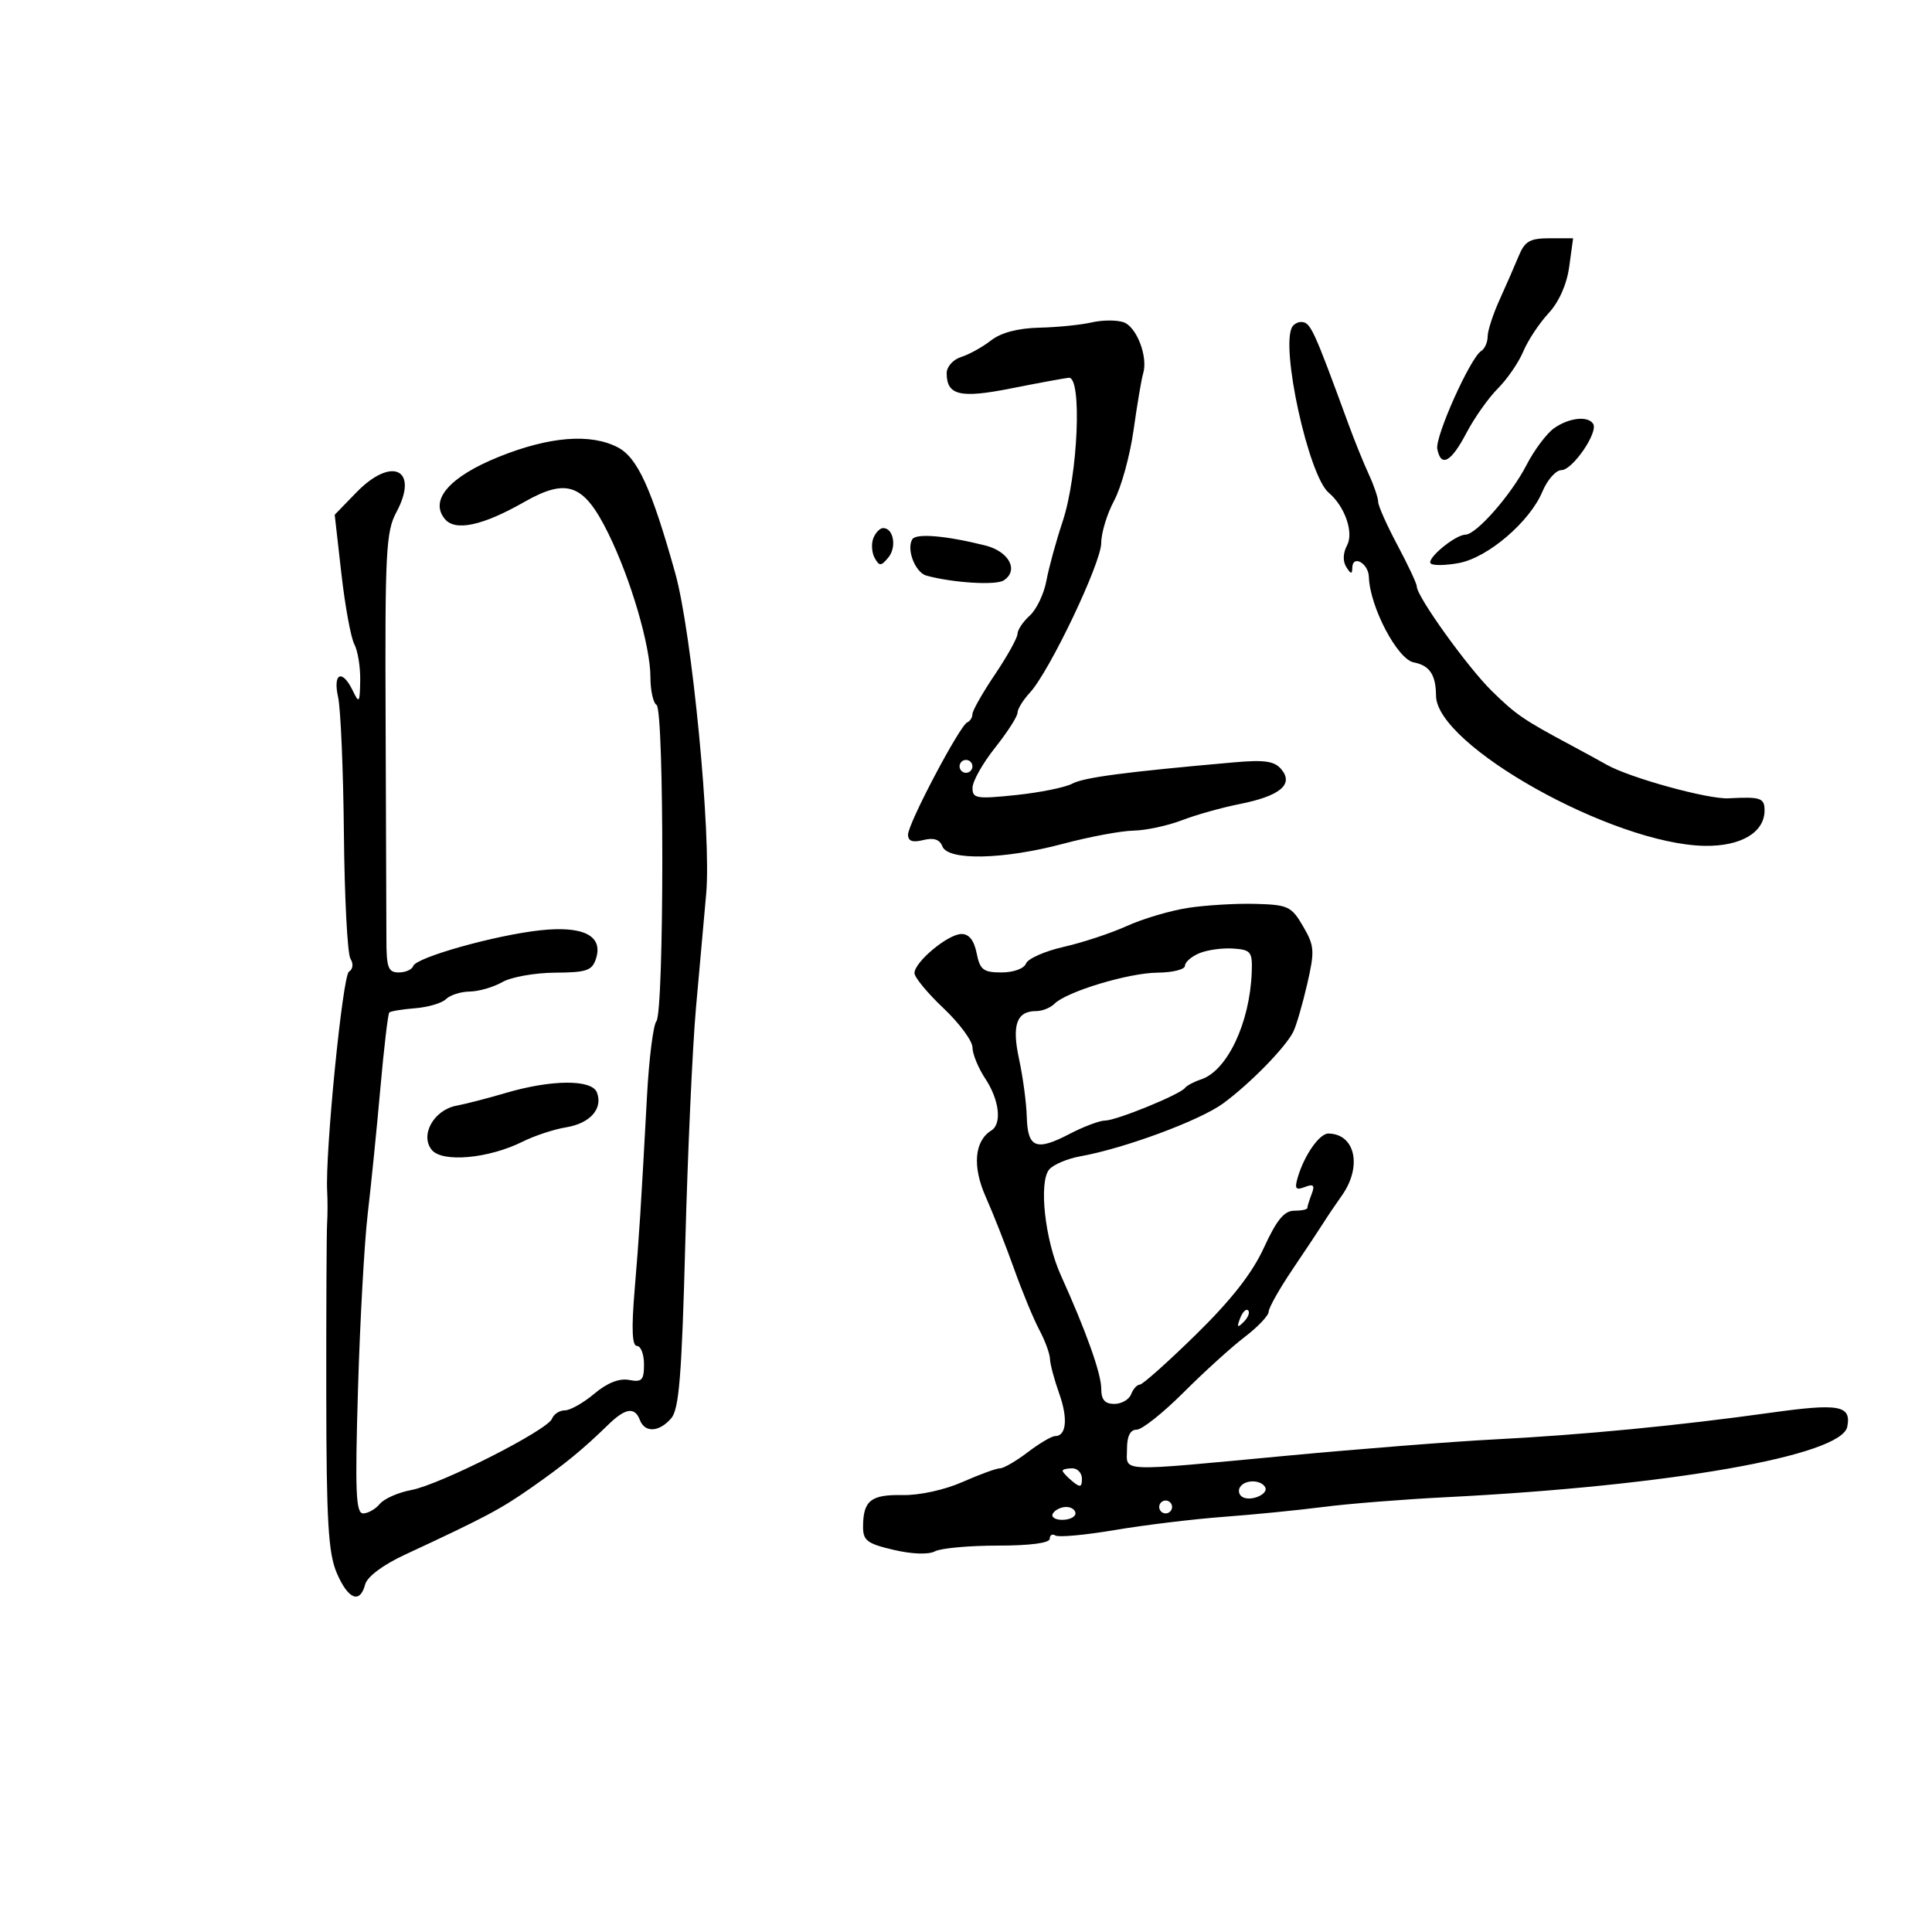 <svg xmlns="http://www.w3.org/2000/svg" width="300" height="300" viewBox="0 0 300 300" version="1.1">
	<path d="M 235.824 39.750 C 235.201 41.263, 233.861 44.330, 232.846 46.566 C 231.830 48.802, 231 51.363, 231 52.257 C 231 53.151, 230.551 54.159, 230.003 54.498 C 228.313 55.542, 222.815 67.800, 223.181 69.704 C 223.746 72.636, 225.327 71.773, 227.702 67.237 C 228.930 64.893, 231.128 61.781, 232.587 60.322 C 234.047 58.862, 235.822 56.276, 236.534 54.574 C 237.245 52.872, 239.005 50.208, 240.444 48.655 C 242.080 46.890, 243.288 44.175, 243.667 41.415 L 244.272 37 240.614 37 C 237.566 37, 236.769 37.458, 235.824 39.750 M 169.500 50.067 C 167.850 50.450, 164.198 50.817, 161.385 50.882 C 158.062 50.959, 155.434 51.653, 153.885 52.862 C 152.573 53.887, 150.488 55.042, 149.250 55.430 C 148.005 55.820, 147 56.943, 147 57.945 C 147 61.395, 149.077 61.887, 157 60.312 C 161.125 59.492, 165.154 58.749, 165.953 58.661 C 168.055 58.428, 167.399 73.789, 164.998 81 C 163.991 84.025, 162.859 88.158, 162.484 90.185 C 162.109 92.211, 160.947 94.643, 159.901 95.590 C 158.855 96.536, 158 97.809, 158 98.418 C 158 99.028, 156.425 101.865, 154.500 104.724 C 152.575 107.582, 151 110.351, 151 110.877 C 151 111.403, 150.638 111.983, 150.196 112.167 C 149.038 112.647, 141 127.881, 141 129.596 C 141 130.613, 141.697 130.863, 143.364 130.445 C 144.992 130.036, 145.917 130.342, 146.333 131.426 C 147.194 133.669, 155.816 133.484, 165.068 131.024 C 169.155 129.936, 174.075 129.017, 176 128.980 C 177.925 128.943, 181.300 128.221, 183.500 127.377 C 185.700 126.532, 189.750 125.395, 192.500 124.849 C 198.749 123.608, 200.917 121.809, 198.978 119.473 C 197.900 118.175, 196.402 117.954, 191.564 118.382 C 174.688 119.875, 168.321 120.714, 166.500 121.686 C 165.400 122.273, 161.463 123.069, 157.750 123.456 C 151.618 124.095, 151.001 123.992, 151.010 122.330 C 151.015 121.323, 152.590 118.524, 154.510 116.109 C 156.429 113.694, 158 111.248, 158 110.674 C 158 110.099, 158.861 108.700, 159.913 107.564 C 162.962 104.273, 171 87.409, 171 84.301 C 171 82.744, 171.902 79.788, 173.004 77.731 C 174.107 75.674, 175.467 70.731, 176.026 66.746 C 176.586 62.761, 177.252 58.825, 177.506 58 C 178.299 55.425, 176.499 50.726, 174.454 50.033 C 173.379 49.669, 171.150 49.684, 169.500 50.067 M 200.661 50.750 C 198.788 53.825, 203.187 73.866, 206.313 76.500 C 208.821 78.613, 210.242 82.679, 209.172 84.679 C 208.533 85.872, 208.488 87.159, 209.054 88.054 C 209.762 89.172, 209.973 89.198, 209.985 88.167 C 210.009 86.075, 212.493 87.447, 212.559 89.588 C 212.702 94.220, 216.989 102.376, 219.534 102.859 C 221.990 103.324, 222.965 104.785, 222.985 108.025 C 223.032 115.754, 250.455 131.089, 264.682 131.342 C 270.313 131.442, 274 129.266, 274 125.845 C 274 123.901, 273.394 123.697, 268.405 123.962 C 265.232 124.131, 253.080 120.783, 249.500 118.755 C 248.400 118.131, 245.925 116.779, 244 115.750 C 236.568 111.777, 235.383 110.966, 231.641 107.290 C 227.858 103.575, 220 92.626, 220 91.070 C 220 90.636, 218.650 87.752, 217 84.660 C 215.350 81.568, 214 78.535, 214 77.920 C 214 77.305, 213.345 75.384, 212.545 73.651 C 211.744 71.918, 210.347 68.475, 209.441 66 C 203.887 50.841, 203.496 50, 202 50 C 201.515 50, 200.912 50.337, 200.661 50.750 M 241.335 66.478 C 240.174 67.291, 238.235 69.878, 237.025 72.228 C 234.648 76.844, 229.259 82.986, 227.554 83.022 C 225.935 83.056, 221.447 86.781, 222.163 87.496 C 222.511 87.844, 224.485 87.812, 226.550 87.425 C 231.052 86.580, 237.548 81.019, 239.506 76.333 C 240.271 74.500, 241.603 73, 242.464 73 C 244.181 73, 248.203 67.138, 247.389 65.821 C 246.595 64.536, 243.651 64.856, 241.335 66.478 M 77.500 70.920 C 69.804 74.015, 66.638 77.654, 69.080 80.596 C 70.695 82.542, 74.932 81.635, 81.372 77.966 C 88.044 74.164, 90.660 75.128, 94.435 82.780 C 97.949 89.906, 101 100.317, 101 105.188 C 101 107.220, 101.427 109.146, 101.949 109.468 C 103.158 110.216, 103.133 157.103, 101.923 158.580 C 101.436 159.174, 100.783 164.349, 100.472 170.080 C 99.488 188.192, 99.275 191.544, 98.539 200.376 C 98.039 206.372, 98.153 209, 98.910 209 C 99.510 209, 100 210.288, 100 211.861 C 100 214.317, 99.670 214.660, 97.675 214.278 C 96.160 213.989, 94.282 214.733, 92.281 216.417 C 90.593 217.838, 88.537 219, 87.713 219 C 86.888 219, 85.990 219.583, 85.717 220.295 C 85.032 222.080, 68.329 230.544, 63.850 231.375 C 61.843 231.748, 59.651 232.716, 58.978 233.526 C 58.305 234.337, 57.139 235, 56.386 235 C 55.256 235, 55.116 231.652, 55.587 215.750 C 55.900 205.162, 56.580 192.900, 57.098 188.500 C 57.616 184.100, 58.498 175.345, 59.058 169.045 C 59.618 162.745, 60.243 157.423, 60.447 157.219 C 60.651 157.015, 62.464 156.718, 64.475 156.558 C 66.486 156.399, 68.642 155.758, 69.266 155.134 C 69.890 154.510, 71.547 153.984, 72.950 153.965 C 74.352 153.945, 76.625 153.286, 78 152.500 C 79.375 151.714, 83.057 151.055, 86.183 151.035 C 91.122 151.005, 91.955 150.716, 92.555 148.826 C 93.676 145.293, 90.565 143.728, 83.871 144.458 C 76.845 145.224, 64.612 148.665, 64.167 150.001 C 63.983 150.550, 62.971 151, 61.917 151 C 60.271 151, 60 150.257, 60 145.750 C 60 142.863, 59.945 127.533, 59.878 111.683 C 59.769 85.823, 59.939 82.528, 61.535 79.564 C 65.130 72.890, 60.875 70.762, 55.337 76.465 L 51.972 79.929 53.008 89.071 C 53.578 94.099, 54.484 99.036, 55.022 100.041 C 55.560 101.046, 55.970 103.586, 55.932 105.684 C 55.871 109.161, 55.768 109.300, 54.780 107.250 C 53.138 103.846, 51.660 104.495, 52.500 108.250 C 52.900 110.037, 53.306 119.601, 53.402 129.502 C 53.497 139.403, 53.954 148.116, 54.416 148.864 C 54.910 149.663, 54.813 150.497, 54.182 150.888 C 53.199 151.495, 50.468 179.084, 50.804 185 C 50.882 186.375, 50.877 188.625, 50.792 190 C 50.707 191.375, 50.649 203.300, 50.663 216.500 C 50.684 236.264, 50.972 241.162, 52.293 244.250 C 54.053 248.362, 55.899 249.103, 56.705 246.020 C 57.017 244.828, 59.467 242.997, 62.861 241.418 C 75.336 235.619, 77.699 234.366, 82.500 231.006 C 87.691 227.374, 90.497 225.077, 94.422 221.250 C 97.112 218.627, 98.558 218.407, 99.362 220.500 C 100.133 222.510, 102.345 222.396, 104.212 220.250 C 105.447 218.830, 105.862 213.694, 106.413 193 C 106.786 178.975, 107.532 162.550, 108.070 156.500 C 108.609 150.450, 109.322 142.485, 109.655 138.801 C 110.479 129.692, 107.450 98.279, 104.852 89 C 101.161 75.815, 98.977 71.040, 95.916 69.456 C 91.691 67.271, 85.311 67.778, 77.500 70.920 M 135.605 83.586 C 135.271 84.458, 135.369 85.837, 135.824 86.649 C 136.547 87.942, 136.811 87.933, 137.937 86.576 C 139.272 84.967, 138.755 82, 137.138 82 C 136.630 82, 135.940 82.714, 135.605 83.586 M 141.665 83.733 C 140.709 85.279, 142.117 88.907, 143.858 89.383 C 147.950 90.502, 154.623 90.917, 155.848 90.128 C 158.250 88.582, 156.699 85.633, 152.994 84.701 C 146.942 83.179, 142.255 82.779, 141.665 83.733 M 149 119 C 149 119.550, 149.450 120, 150 120 C 150.550 120, 151 119.550, 151 119 C 151 118.450, 150.550 118, 150 118 C 149.450 118, 149 118.450, 149 119 M 184.500 140.972 C 181.750 141.392, 177.475 142.655, 175 143.779 C 172.525 144.903, 168.103 146.365, 165.173 147.029 C 162.244 147.693, 159.608 148.858, 159.316 149.618 C 159.015 150.404, 157.376 151, 155.518 151 C 152.687 151, 152.170 150.599, 151.650 148 C 151.250 146, 150.458 145.011, 149.275 145.032 C 147.173 145.069, 142 149.386, 142 151.102 C 142 151.761, 144.025 154.213, 146.500 156.551 C 148.975 158.889, 151.003 161.634, 151.007 162.651 C 151.010 163.668, 151.907 165.850, 153 167.500 C 155.172 170.780, 155.607 174.507, 153.938 175.538 C 151.300 177.168, 150.963 181.127, 153.060 185.837 C 154.202 188.402, 156.180 193.425, 157.456 197 C 158.732 200.575, 160.499 204.850, 161.382 206.500 C 162.265 208.150, 163.010 210.175, 163.038 211 C 163.065 211.825, 163.708 214.241, 164.467 216.369 C 165.858 220.271, 165.594 223, 163.826 223 C 163.298 223, 161.392 224.125, 159.589 225.500 C 157.786 226.875, 155.848 228, 155.283 228 C 154.717 228, 152.094 228.956, 149.454 230.123 C 146.666 231.357, 142.752 232.209, 140.116 232.156 C 135.237 232.058, 134.040 233.013, 134.015 237.023 C 134.002 239.213, 134.626 239.692, 138.750 240.659 C 141.618 241.332, 144.167 241.422, 145.184 240.887 C 146.111 240.399, 150.498 240, 154.934 240 C 159.944 240, 163 239.599, 163 238.941 C 163 238.359, 163.404 238.131, 163.897 238.436 C 164.390 238.741, 168.552 238.355, 173.147 237.578 C 177.741 236.801, 185.325 235.882, 190 235.534 C 194.675 235.187, 201.650 234.496, 205.500 233.997 C 209.350 233.499, 217.900 232.819, 224.500 232.487 C 259.219 230.738, 285.963 226.044, 286.844 221.544 C 287.495 218.218, 285.612 217.876, 274.908 219.372 C 260.644 221.367, 245.683 222.811, 232 223.514 C 225.675 223.838, 211.150 224.981, 199.723 226.052 C 173.082 228.550, 175 228.631, 175 225 C 175 223, 175.500 222, 176.500 222 C 177.325 222, 180.603 219.397, 183.786 216.214 C 186.968 213.032, 191.243 209.154, 193.286 207.596 C 195.328 206.038, 197 204.273, 197 203.675 C 197 203.076, 198.688 200.090, 200.750 197.037 C 202.813 193.985, 204.950 190.766, 205.500 189.884 C 206.050 189.002, 207.344 187.086, 208.375 185.625 C 211.549 181.129, 210.442 176.067, 206.273 176.015 C 204.901 175.998, 202.558 179.329, 201.539 182.744 C 200.988 184.590, 201.177 184.869, 202.608 184.320 C 203.968 183.798, 204.200 184.036, 203.674 185.408 C 203.303 186.374, 203 187.352, 203 187.582 C 203 187.812, 202.075 188, 200.945 188 C 199.416 188, 198.219 189.465, 196.270 193.721 C 194.456 197.684, 191.212 201.832, 185.714 207.221 C 181.348 211.499, 177.424 215, 176.995 215 C 176.565 215, 175.955 215.675, 175.638 216.500 C 175.322 217.325, 174.149 218, 173.031 218 C 171.562 218, 171 217.346, 171 215.633 C 171 213.292, 168.658 206.719, 164.717 198 C 162.260 192.566, 161.271 183.583, 162.912 181.606 C 163.550 180.838, 165.743 179.910, 167.786 179.544 C 174.628 178.318, 186.342 173.976, 189.939 171.331 C 194.116 168.259, 199.616 162.639, 200.822 160.209 C 201.288 159.269, 202.257 155.949, 202.975 152.832 C 204.169 147.647, 204.115 146.880, 202.339 143.832 C 200.538 140.740, 200.006 140.489, 194.949 140.353 C 191.952 140.273, 187.250 140.551, 184.500 140.972 M 186.250 148.008 C 185.012 148.518, 184 149.400, 184 149.968 C 184 150.535, 182.088 151.015, 179.750 151.033 C 175.249 151.067, 165.628 153.972, 163.730 155.870 C 163.108 156.492, 161.845 157, 160.922 157 C 157.847 157, 157.086 159.136, 158.248 164.503 C 158.843 167.251, 159.379 171.266, 159.438 173.425 C 159.572 178.249, 160.890 178.781, 166.051 176.090 C 168.257 174.941, 170.752 174, 171.595 174 C 173.333 174, 183.236 169.959, 184 168.937 C 184.275 168.570, 185.400 167.973, 186.500 167.610 C 190.557 166.271, 194.069 158.856, 194.367 151 C 194.489 147.791, 194.250 147.483, 191.500 147.290 C 189.850 147.174, 187.488 147.497, 186.250 148.008 M 78.500 169.723 C 75.750 170.534, 72.315 171.422, 70.867 171.695 C 67.349 172.360, 65.168 176.292, 67.056 178.567 C 68.707 180.557, 75.885 179.902, 81.135 177.283 C 82.986 176.359, 86.026 175.356, 87.891 175.052 C 91.633 174.443, 93.658 172.158, 92.691 169.636 C 91.902 167.580, 85.633 167.619, 78.500 169.723 M 192.564 204.707 C 192.022 206.132, 192.136 206.247, 193.124 205.267 C 193.808 204.588, 194.115 203.781, 193.807 203.474 C 193.499 203.166, 192.940 203.721, 192.564 204.707 M 165 228.378 C 165 228.585, 165.675 229.315, 166.500 230 C 167.729 231.020, 168 230.951, 168 229.622 C 168 228.730, 167.325 228, 166.500 228 C 165.675 228, 165 228.170, 165 228.378 M 192.543 230.931 C 192.226 231.443, 192.384 232.119, 192.893 232.434 C 194.198 233.240, 197.104 231.977, 196.435 230.895 C 195.711 229.723, 193.275 229.746, 192.543 230.931 M 180 234 C 180 234.550, 180.450 235, 181 235 C 181.550 235, 182 234.550, 182 234 C 182 233.450, 181.550 233, 181 233 C 180.450 233, 180 233.450, 180 234 M 163.500 235 C 163.160 235.550, 163.809 236, 164.941 236 C 166.073 236, 167 235.550, 167 235 C 167 234.450, 166.352 234, 165.559 234 C 164.766 234, 163.840 234.450, 163.500 235" stroke="none" fill="black" fill-rule="evenodd"/>
</svg>